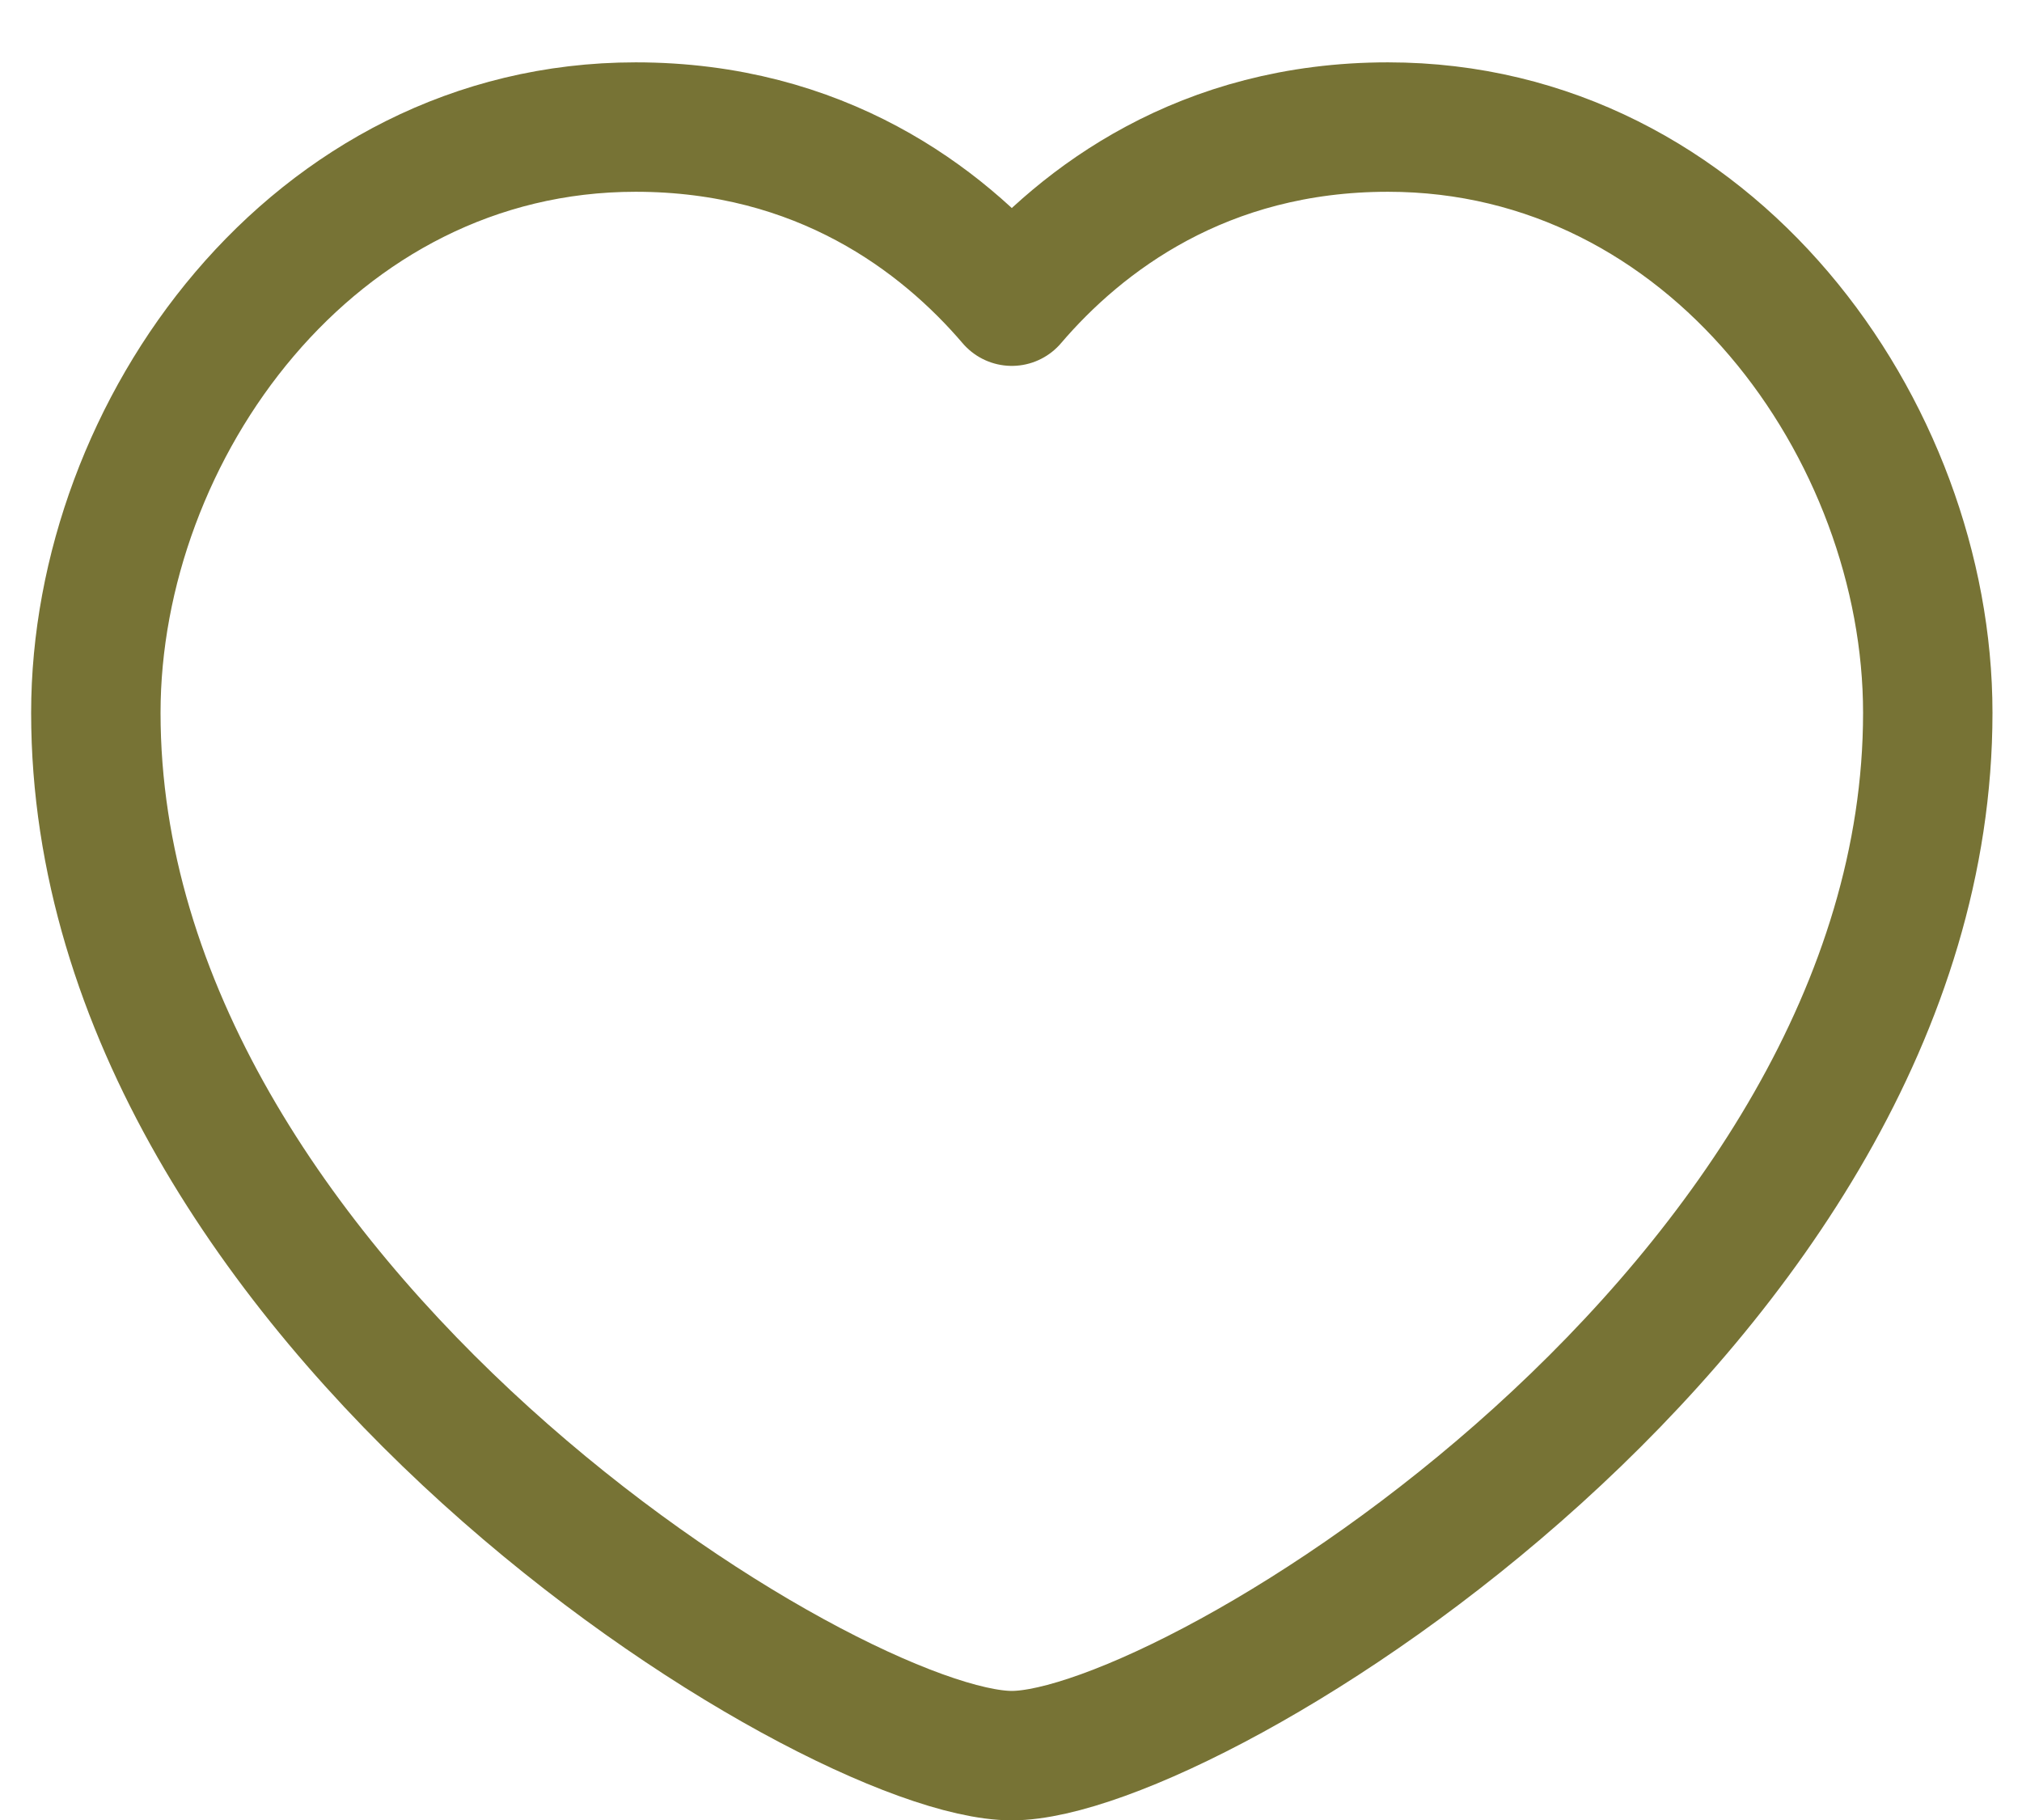 <svg width="30" height="27" viewBox="0 0 30 27" fill="none" xmlns="http://www.w3.org/2000/svg">
<path fill-rule="evenodd" clip-rule="evenodd" d="M15.012 4.468C16.052 3.251 17.852 1.885 20.593 1.885C25.387 1.885 28.602 6.385 28.602 10.575C28.602 19.335 17.697 26.045 15.012 26.045C12.327 26.045 1.422 19.335 1.422 10.575C1.422 6.385 4.637 1.885 9.431 1.885C12.172 1.885 13.972 3.251 15.012 4.468Z" stroke="#777335" stroke-width="1.92" stroke-linecap="round" stroke-linejoin="round"/>
</svg>
